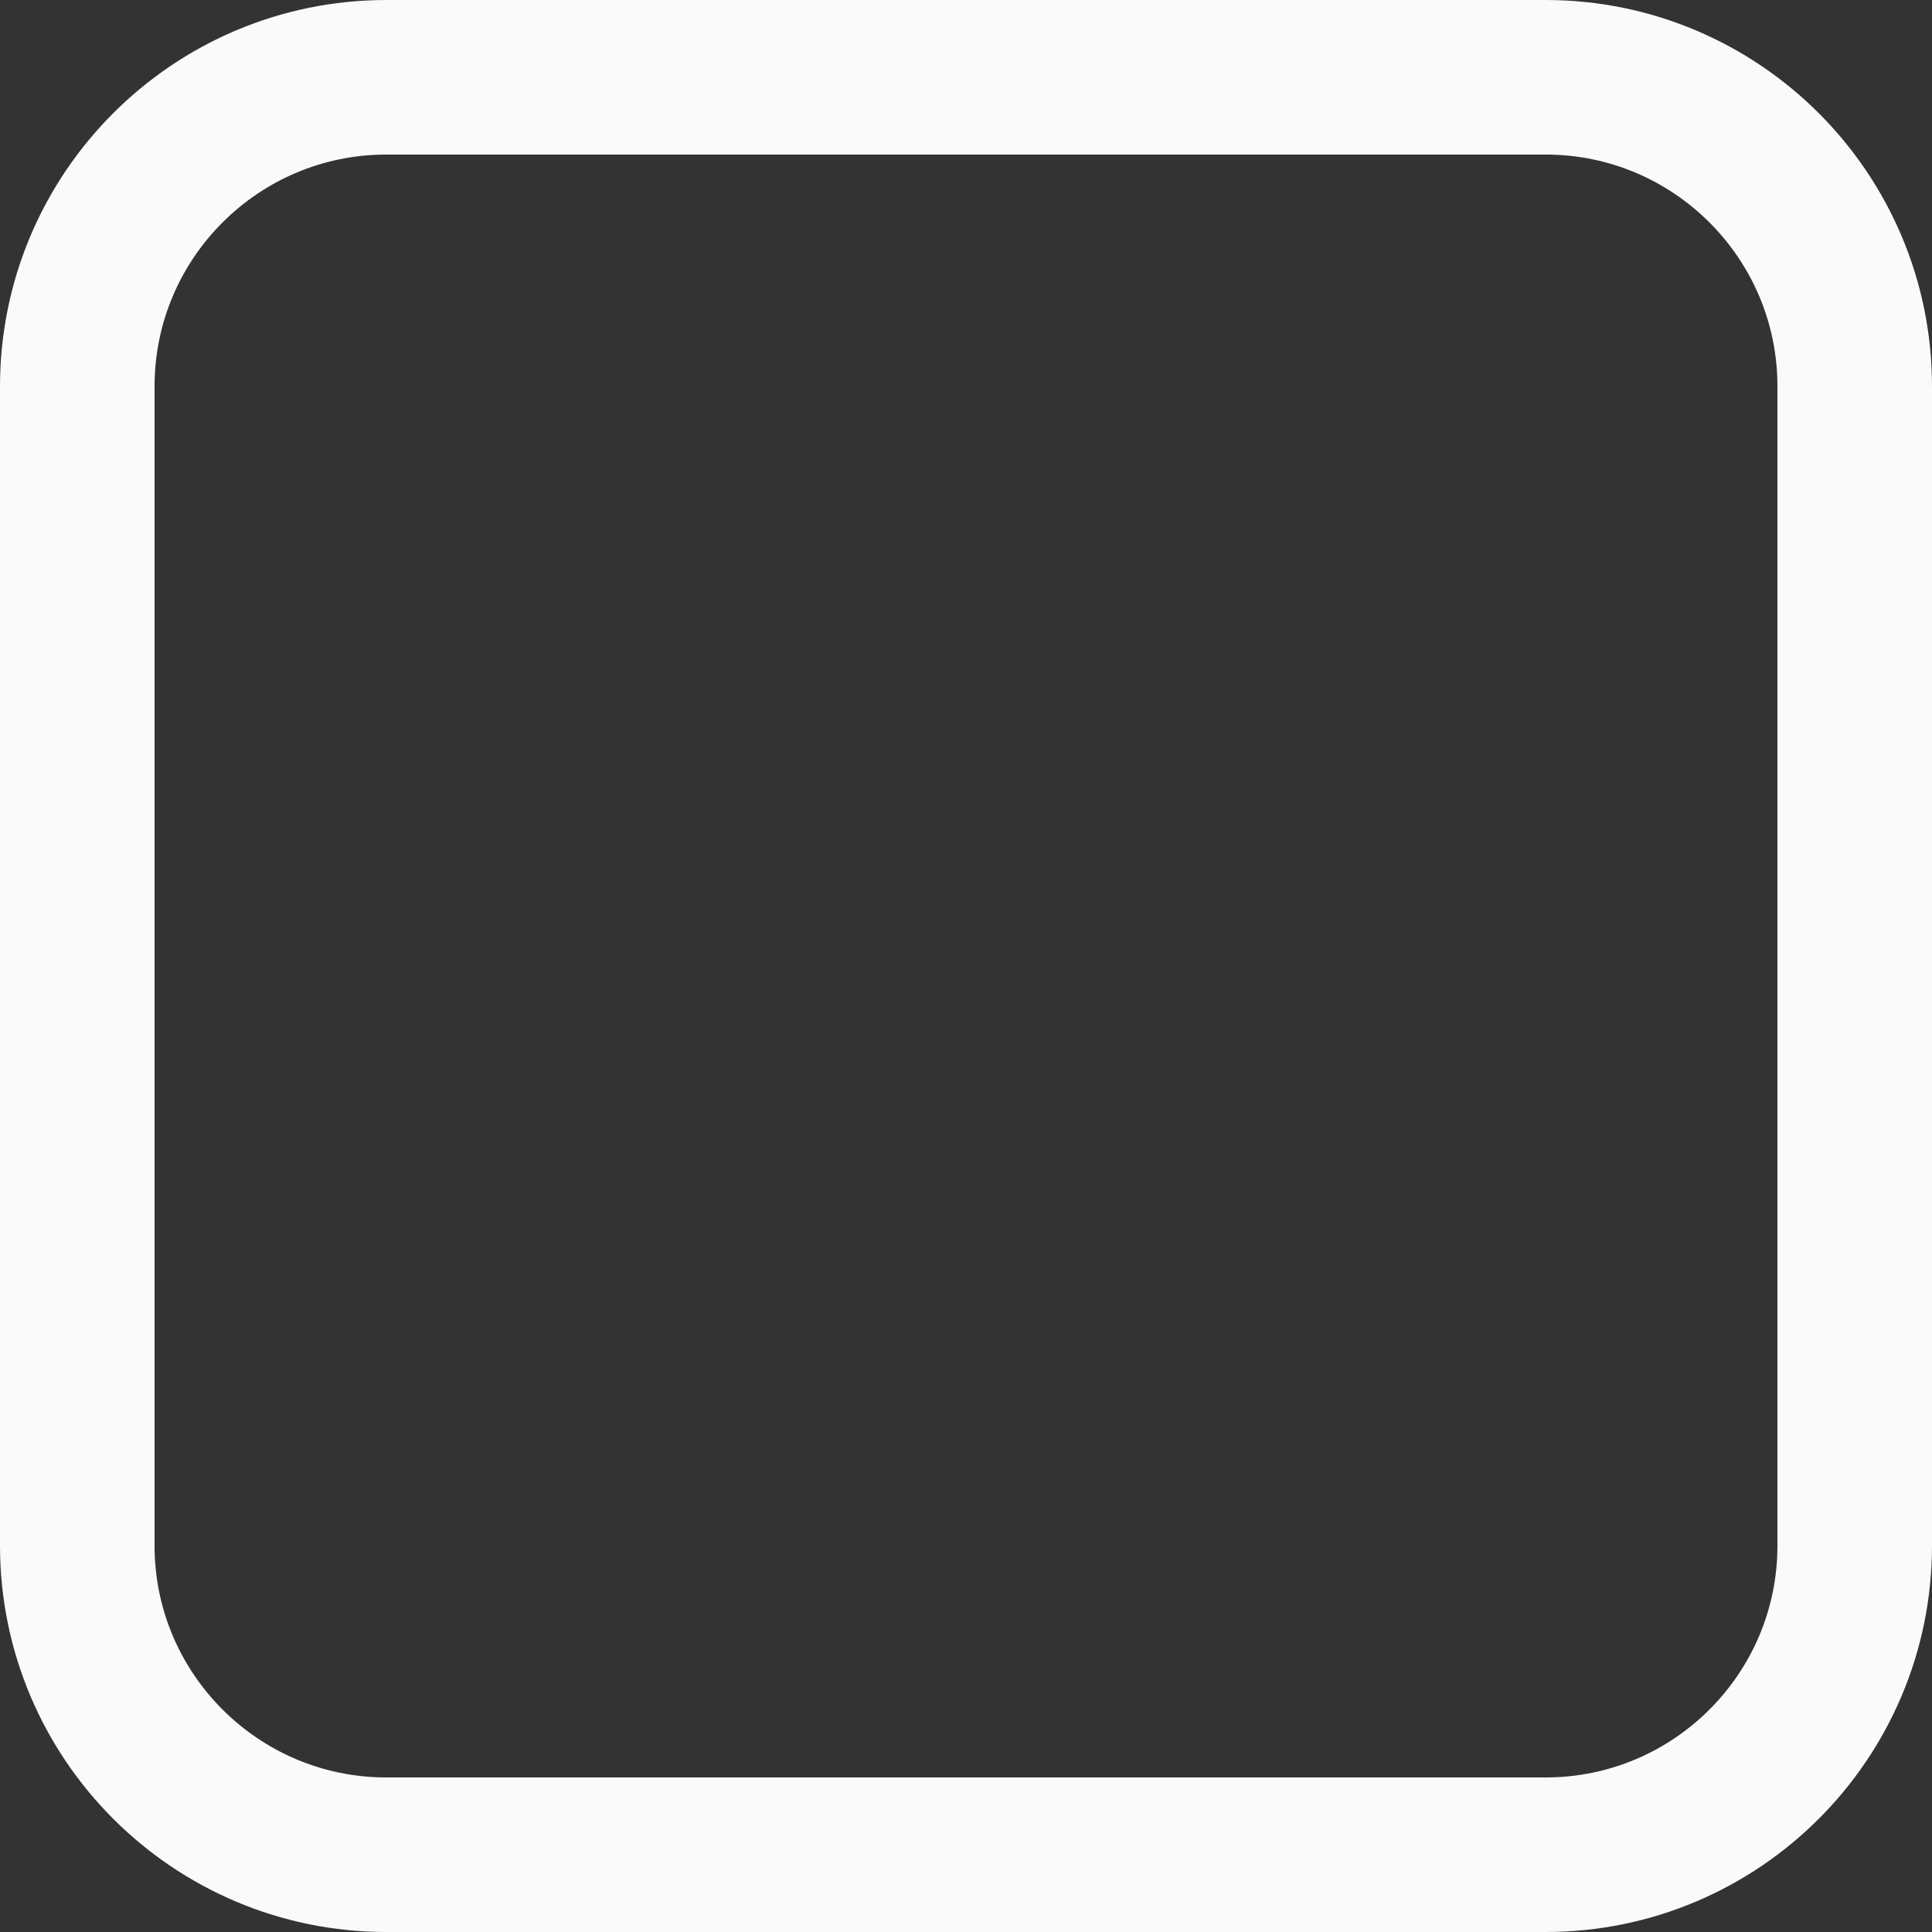 <?xml version="1.0" encoding="UTF-8" standalone="no"?><!-- Generator: Gravit.io --><svg xmlns="http://www.w3.org/2000/svg" xmlns:xlink="http://www.w3.org/1999/xlink" style="isolation:isolate" viewBox="0 0 25 25" width="25pt" height="25pt"><rect x="0" y="0" width="25" height="25" fill="#333333" stroke="none"/><defs><clipPath id="_clipPath_t3KU0K0siXwLxsmvvEeHCpVPUnCU5DWx"><rect width="25" height="25"/></clipPath></defs><g clip-path="url(#_clipPath_t3KU0K0siXwLxsmvvEeHCpVPUnCU5DWx)"><path d="M 5 1 L 20 1 C 22.208 1 24 2.792 24 5 L 24 20 C 24 22.208 22.208 24 20 24 L 5 24 C 2.792 24 1 22.208 1 20 L 1 5 C 1 2.792 2.792 1 5 1 Z" style="fill:none;stroke:#FAFAFA;stroke-width:2;stroke-miterlimit:2;"/></g></svg>